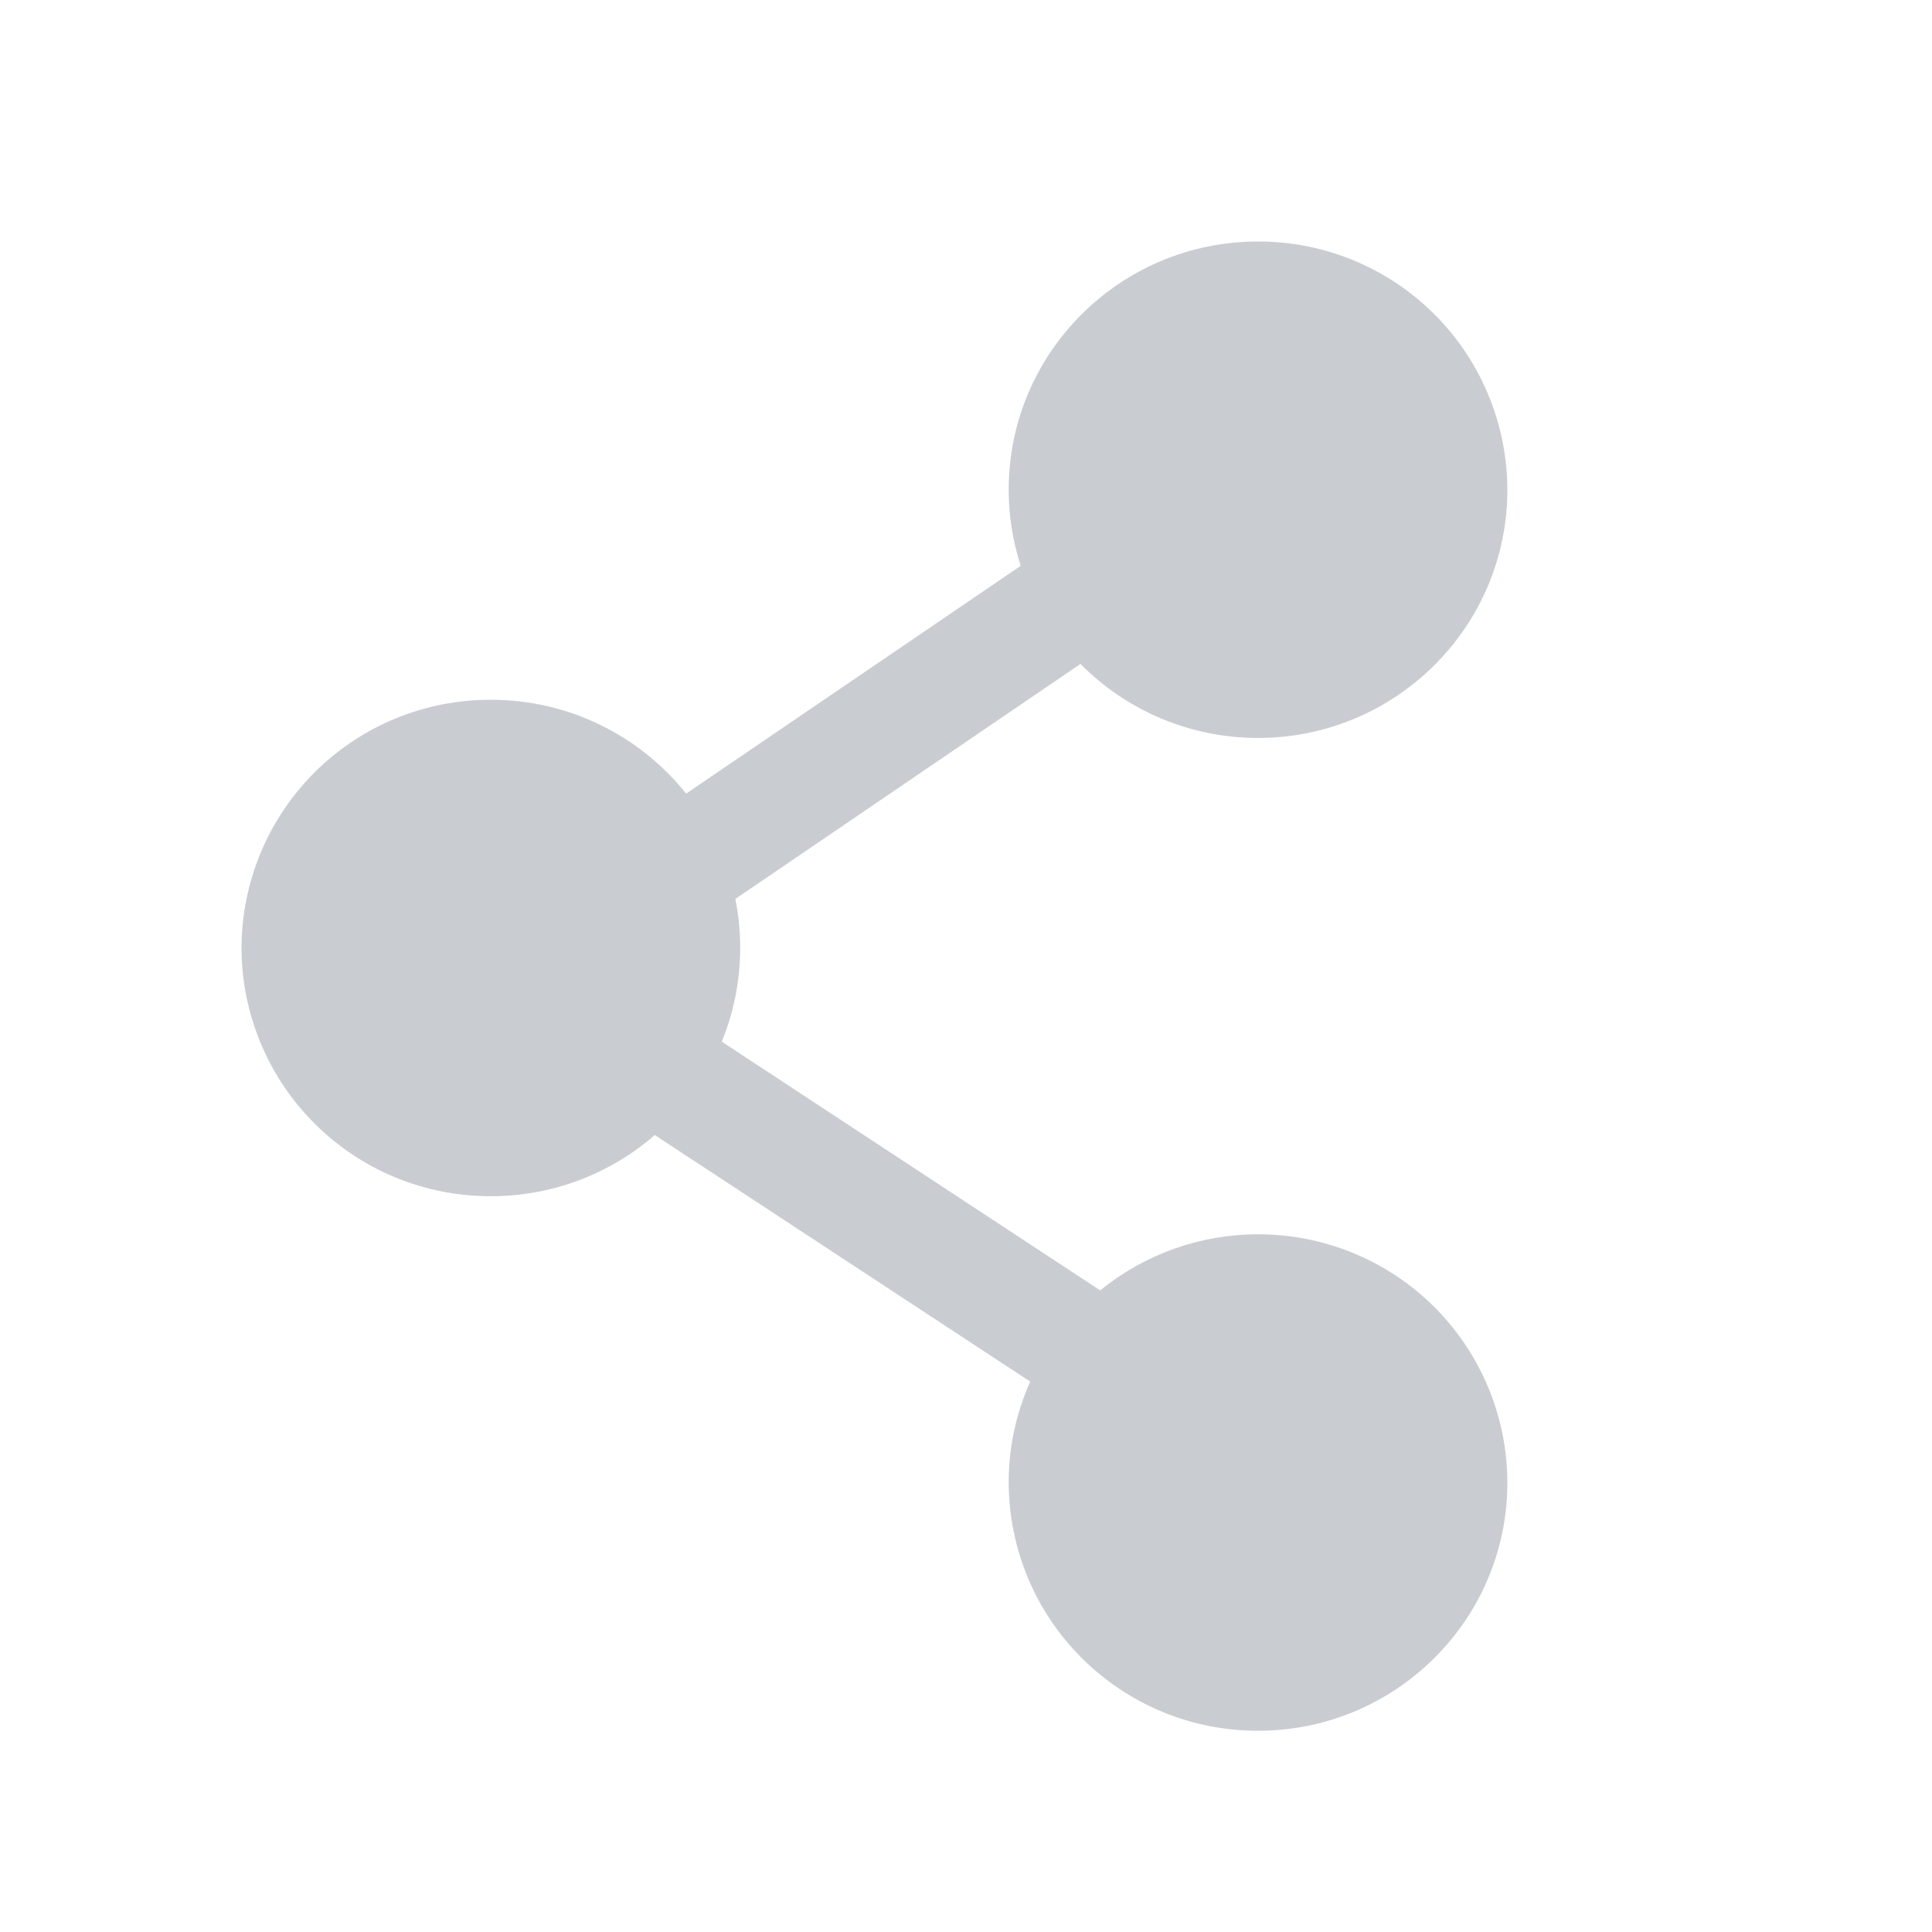 <svg width="32" height="32" viewBox="0 0 32 32" fill="none" xmlns="http://www.w3.org/2000/svg">
<g id="solar:share-bold-duotone">
<path id="Vector" fill-rule="evenodd" clip-rule="evenodd" d="M16.707 8.111C16.707 5.841 18.557 4 20.836 4C21.378 3.999 21.914 4.104 22.414 4.31C22.914 4.516 23.369 4.818 23.753 5.2C24.137 5.582 24.441 6.035 24.649 6.535C24.858 7.034 24.965 7.57 24.967 8.111C24.967 10.381 23.117 12.223 20.836 12.223C20.29 12.223 19.748 12.115 19.243 11.905C18.738 11.694 18.28 11.386 17.896 10.997L12.18 14.889C12.339 15.682 12.261 16.505 11.955 17.253L18.223 21.373C18.961 20.771 19.885 20.443 20.838 20.444C21.379 20.443 21.915 20.549 22.415 20.755C22.916 20.96 23.37 21.263 23.754 21.645C24.137 22.027 24.442 22.48 24.65 22.98C24.858 23.479 24.966 24.015 24.967 24.556C24.967 26.826 23.117 28.667 20.836 28.667C19.744 28.669 18.695 28.237 17.921 27.466C17.146 26.696 16.71 25.649 16.707 24.556C16.706 23.98 16.828 23.41 17.064 22.884L10.845 18.8C10.092 19.455 9.127 19.815 8.129 19.813C7.588 19.814 7.052 19.709 6.551 19.503C6.051 19.297 5.596 18.994 5.213 18.612C4.829 18.23 4.525 17.777 4.317 17.277C4.109 16.778 4.001 16.242 4 15.701C4.001 15.16 4.109 14.624 4.317 14.125C4.525 13.625 4.83 13.172 5.213 12.79C5.597 12.408 6.051 12.106 6.552 11.9C7.052 11.694 7.588 11.589 8.129 11.59C9.441 11.59 10.608 12.198 11.364 13.145L16.906 9.372C16.774 8.965 16.707 8.539 16.707 8.111Z" fill="#C9CDD2"/>
</g>
</svg>
